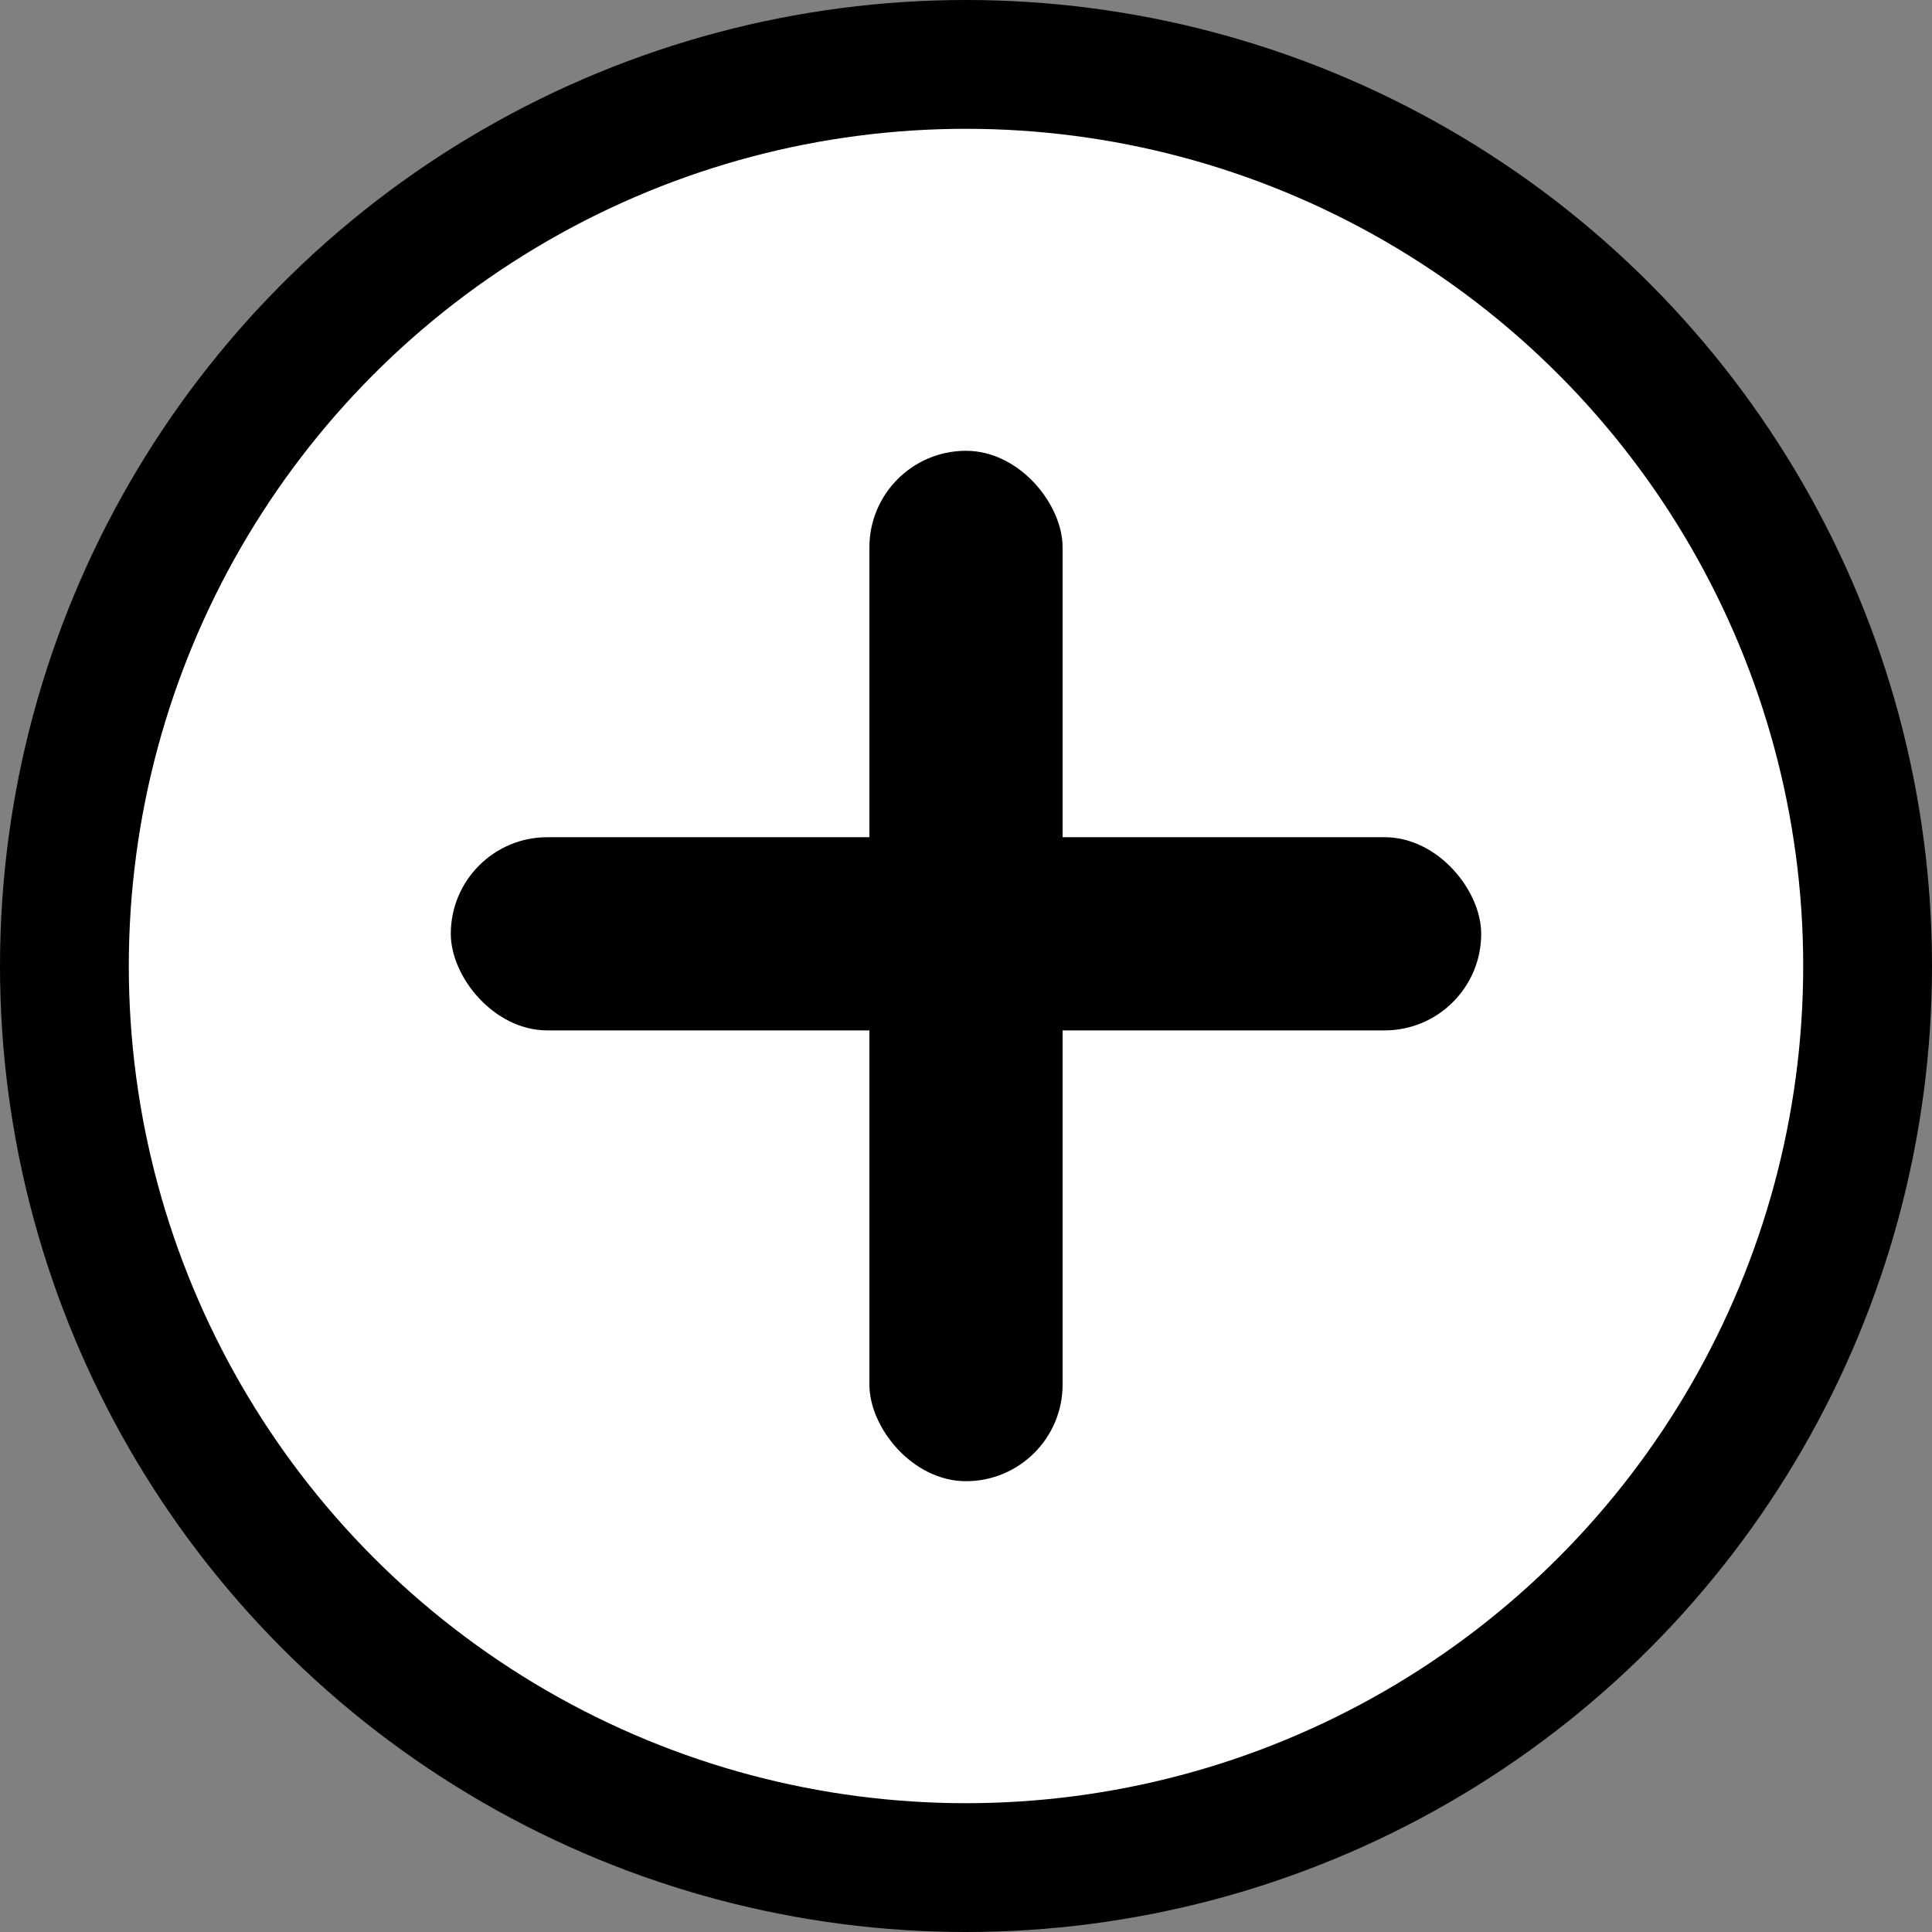<?xml version="1.0" encoding="utf-8"?>
<svg width="100px" height="100px" viewBox="0 0 60 60" xmlns="http://www.w3.org/2000/svg">


  <rect x="0" y="0" width="60" height="60" fill="#808080" stroke="none"/>


  <!-- Circular background with purple to red gradient fill and white stroke -->
  <circle cx="30" cy="30" r="28" fill="white" stroke="black" stroke-width="4"/>

  <!-- White cross (centered) with thicker, rounded lines -->
  <rect x="14" y="26" width="32" height="6" fill="black" rx="3" ry="3"/> <!-- Horizontal part of cross with rounded corners -->
  <rect x="27" y="14" width="6" height="32" fill="black" rx="3" ry="3"/> <!-- Vertical part of cross with rounded corners -->
</svg>
